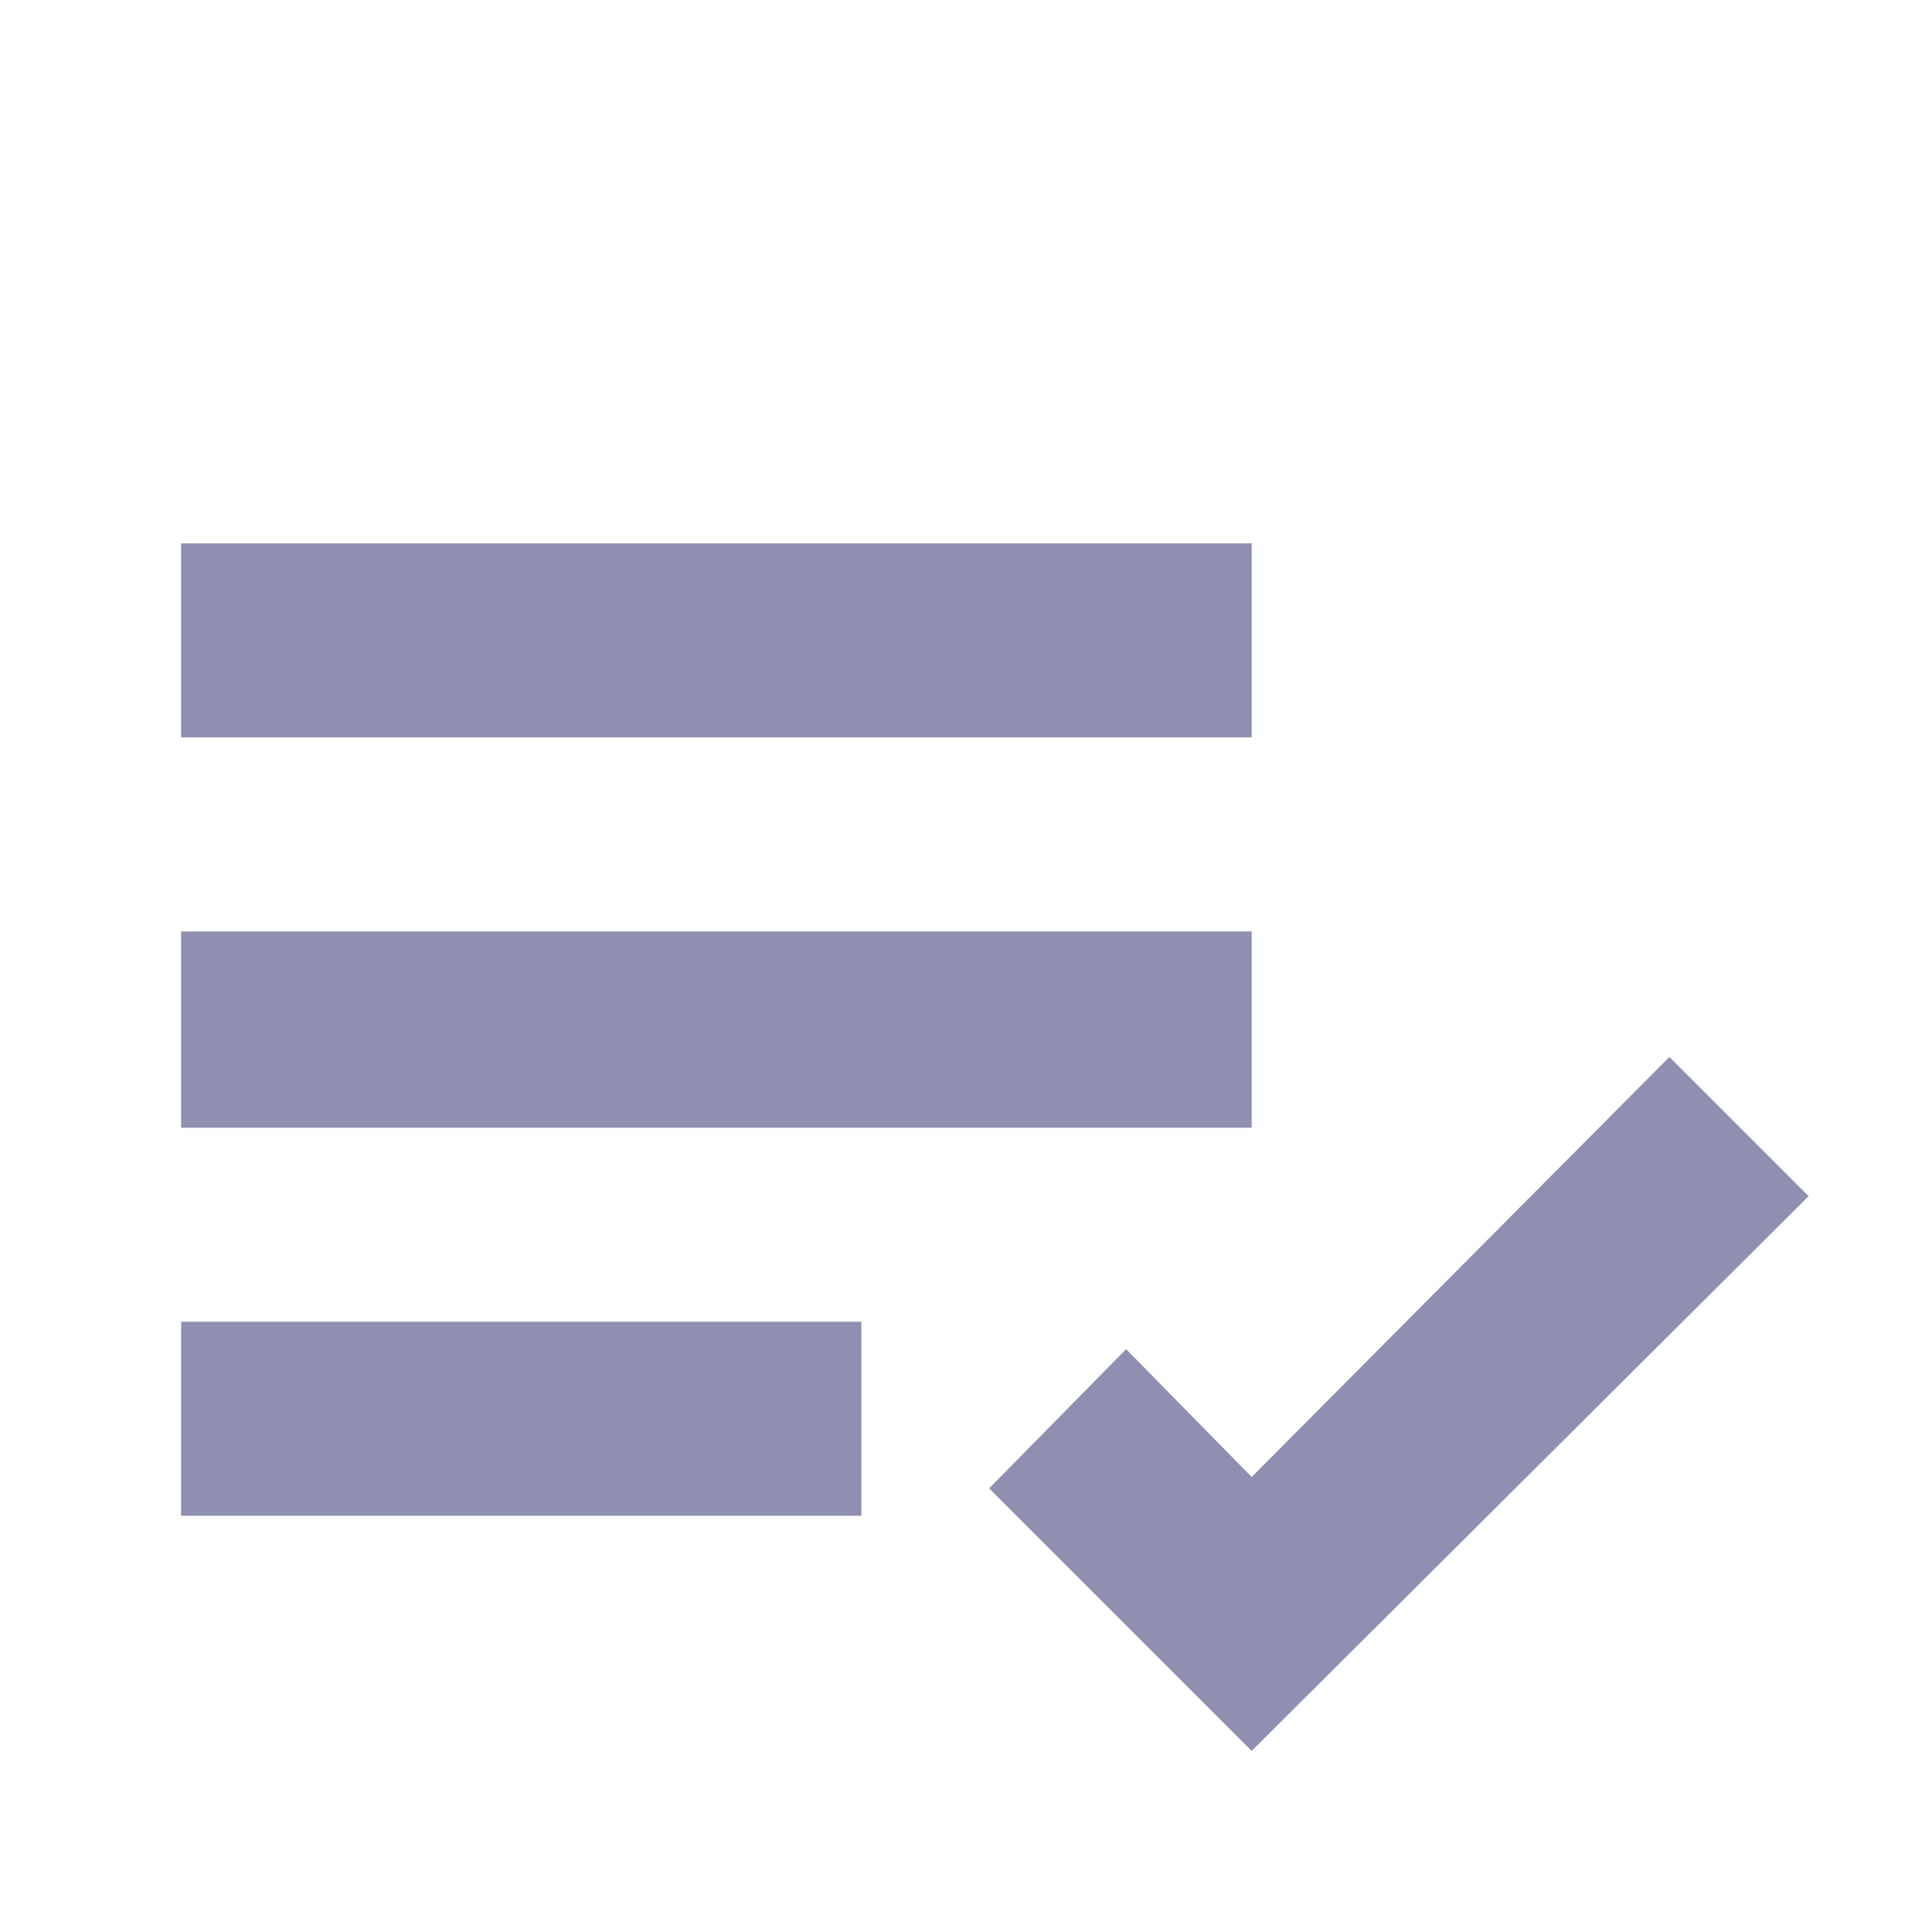 <svg width="32" height="32" viewBox="0 0 32 32" fill="none" xmlns="http://www.w3.org/2000/svg">
<path d="M3 9H20.732V12.214H3V9ZM3 15.427H20.732V18.679H3V15.427ZM3 21.892H14.267V25.106H3V21.892ZM29.956 19.813L20.732 29L16.384 24.652L18.652 22.346L20.732 24.463L27.65 17.507L29.956 19.813Z" fill="#8F8FB2"/>
</svg>
